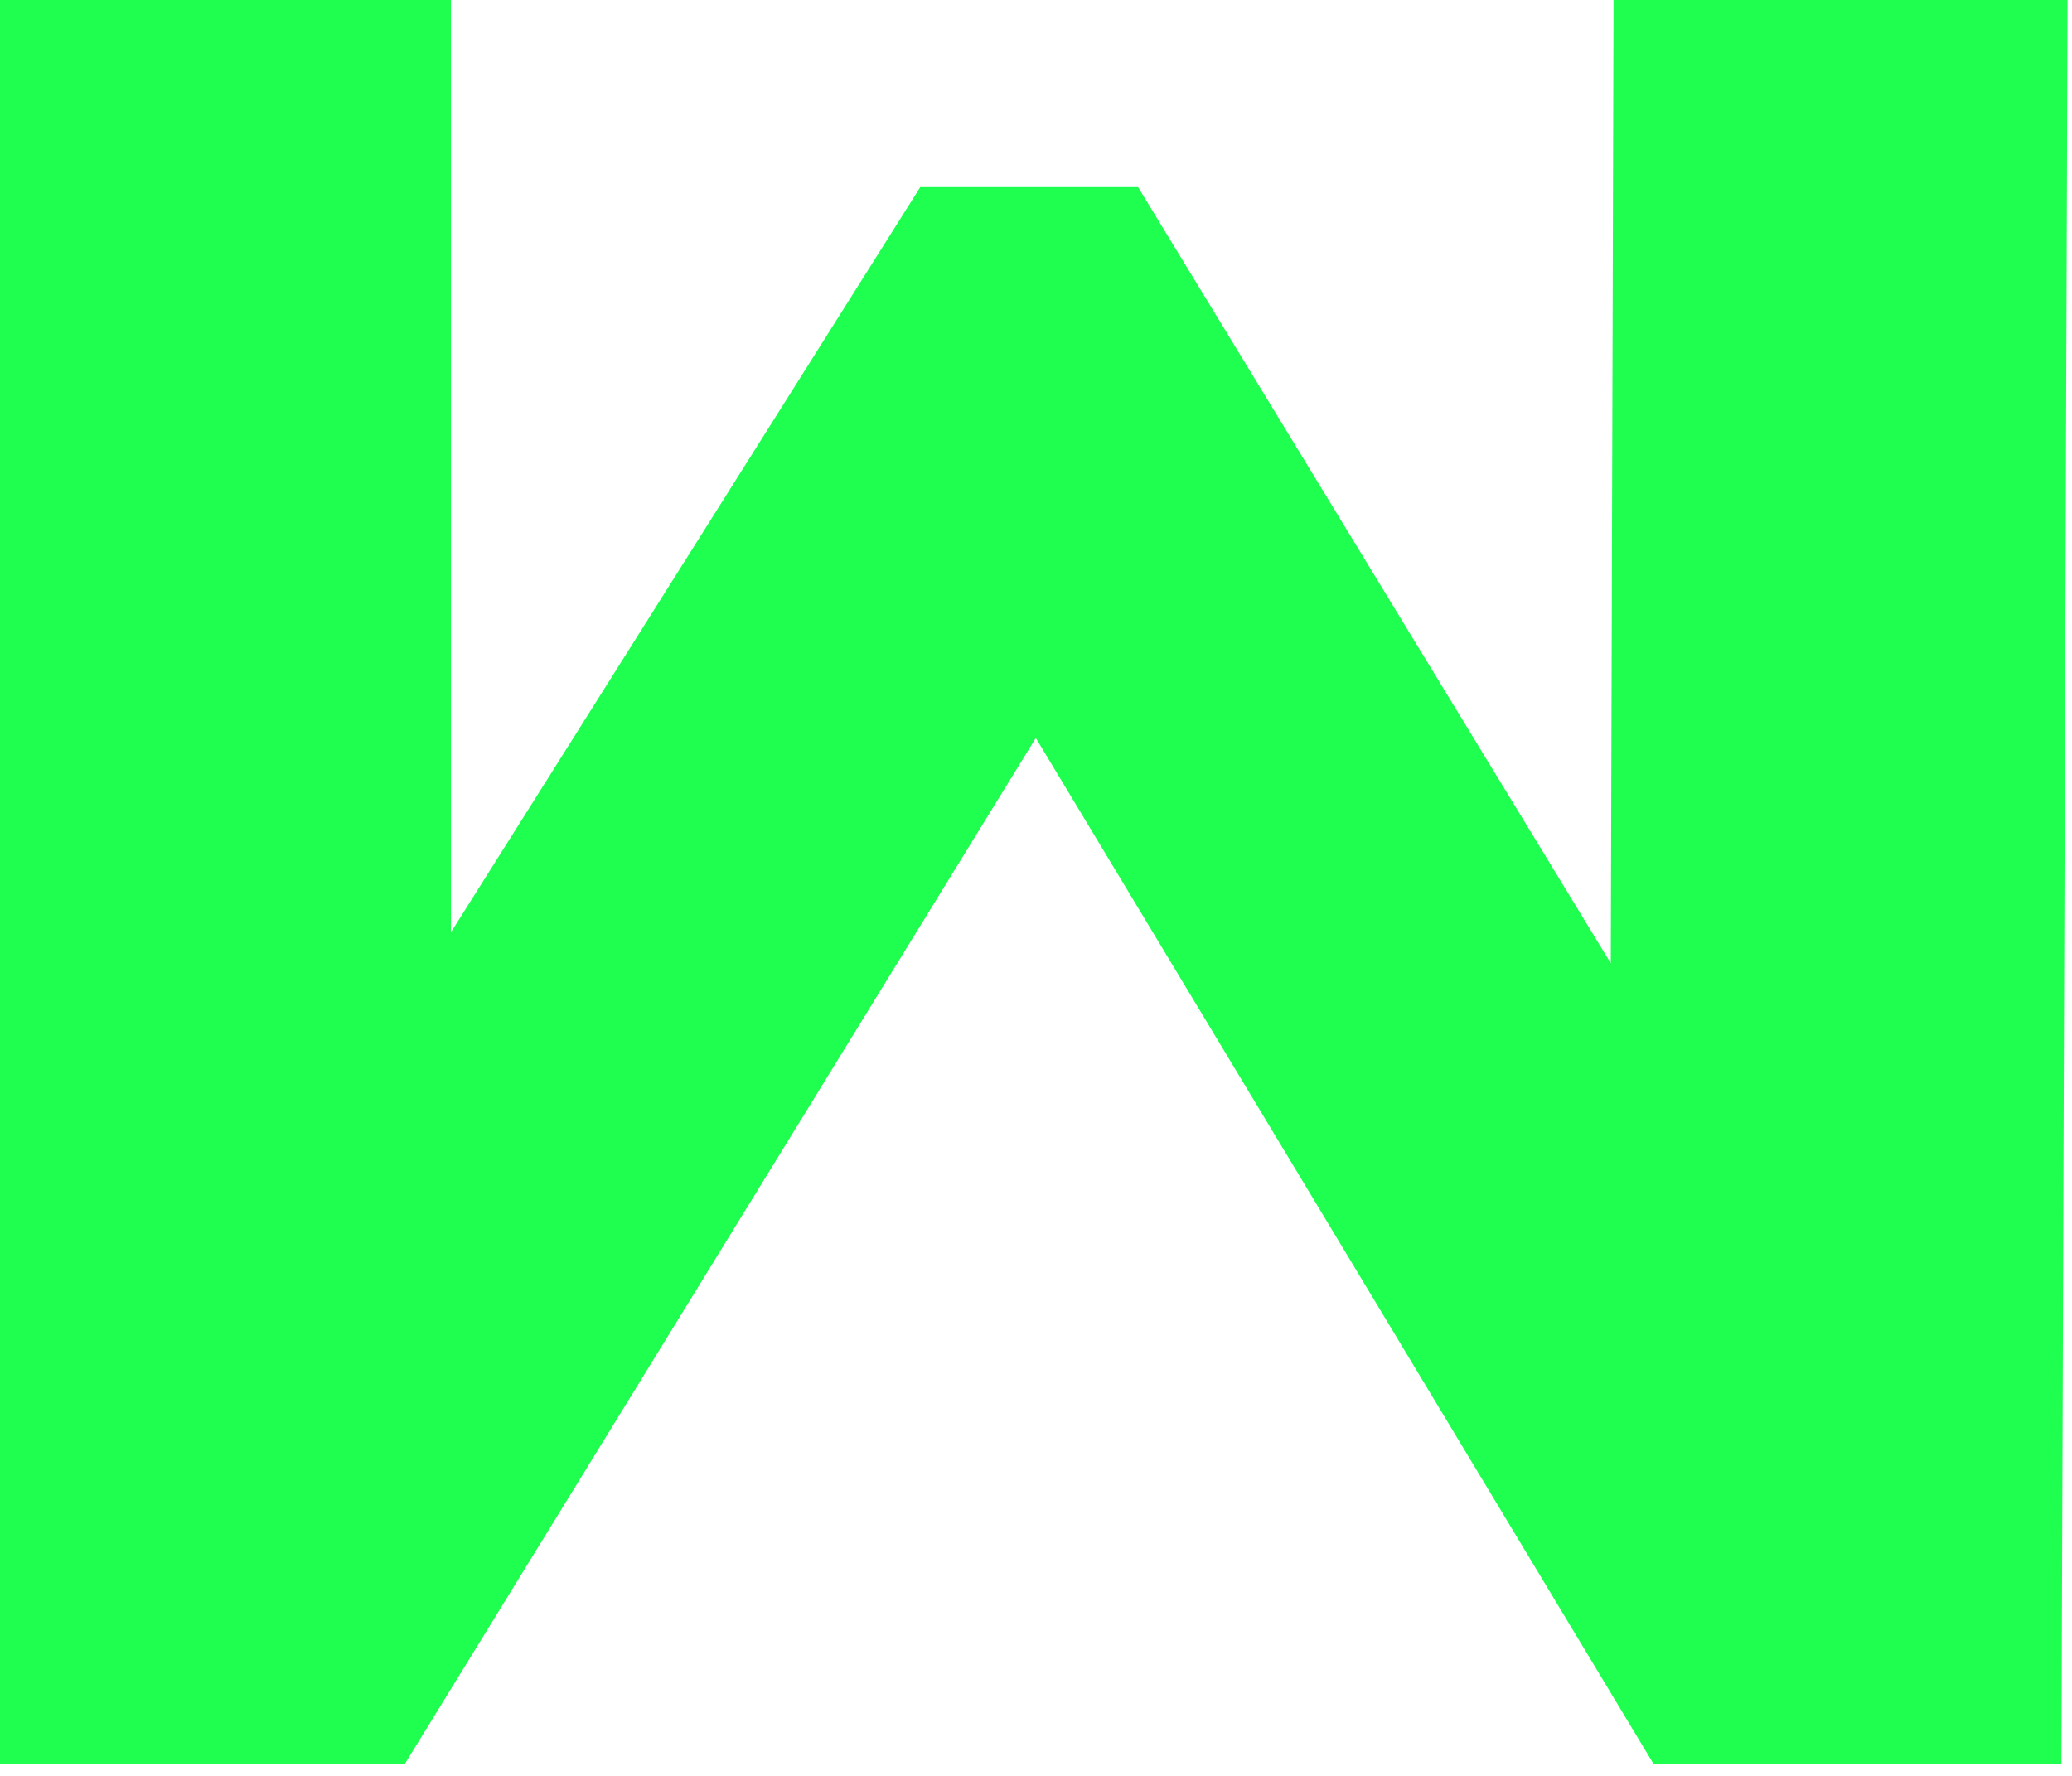 <svg width="126" height="108" viewBox="0 0 126 108" fill="none" xmlns="http://www.w3.org/2000/svg">
<path d="M0 2.51141e-06L0 107.261L24.624 107.261L69.02 35.07L57.082 35.07L100.546 107.261L125.355 107.261L125.729 2.44944e-05L98.121 1.96673e-05L97.934 65.289L102.038 65.289L69.207 11.379L55.962 11.379L22.012 65.289L27.422 65.289L27.422 7.30593e-06L0 2.51141e-06Z" fill="#1EFF4F"/>
</svg>
